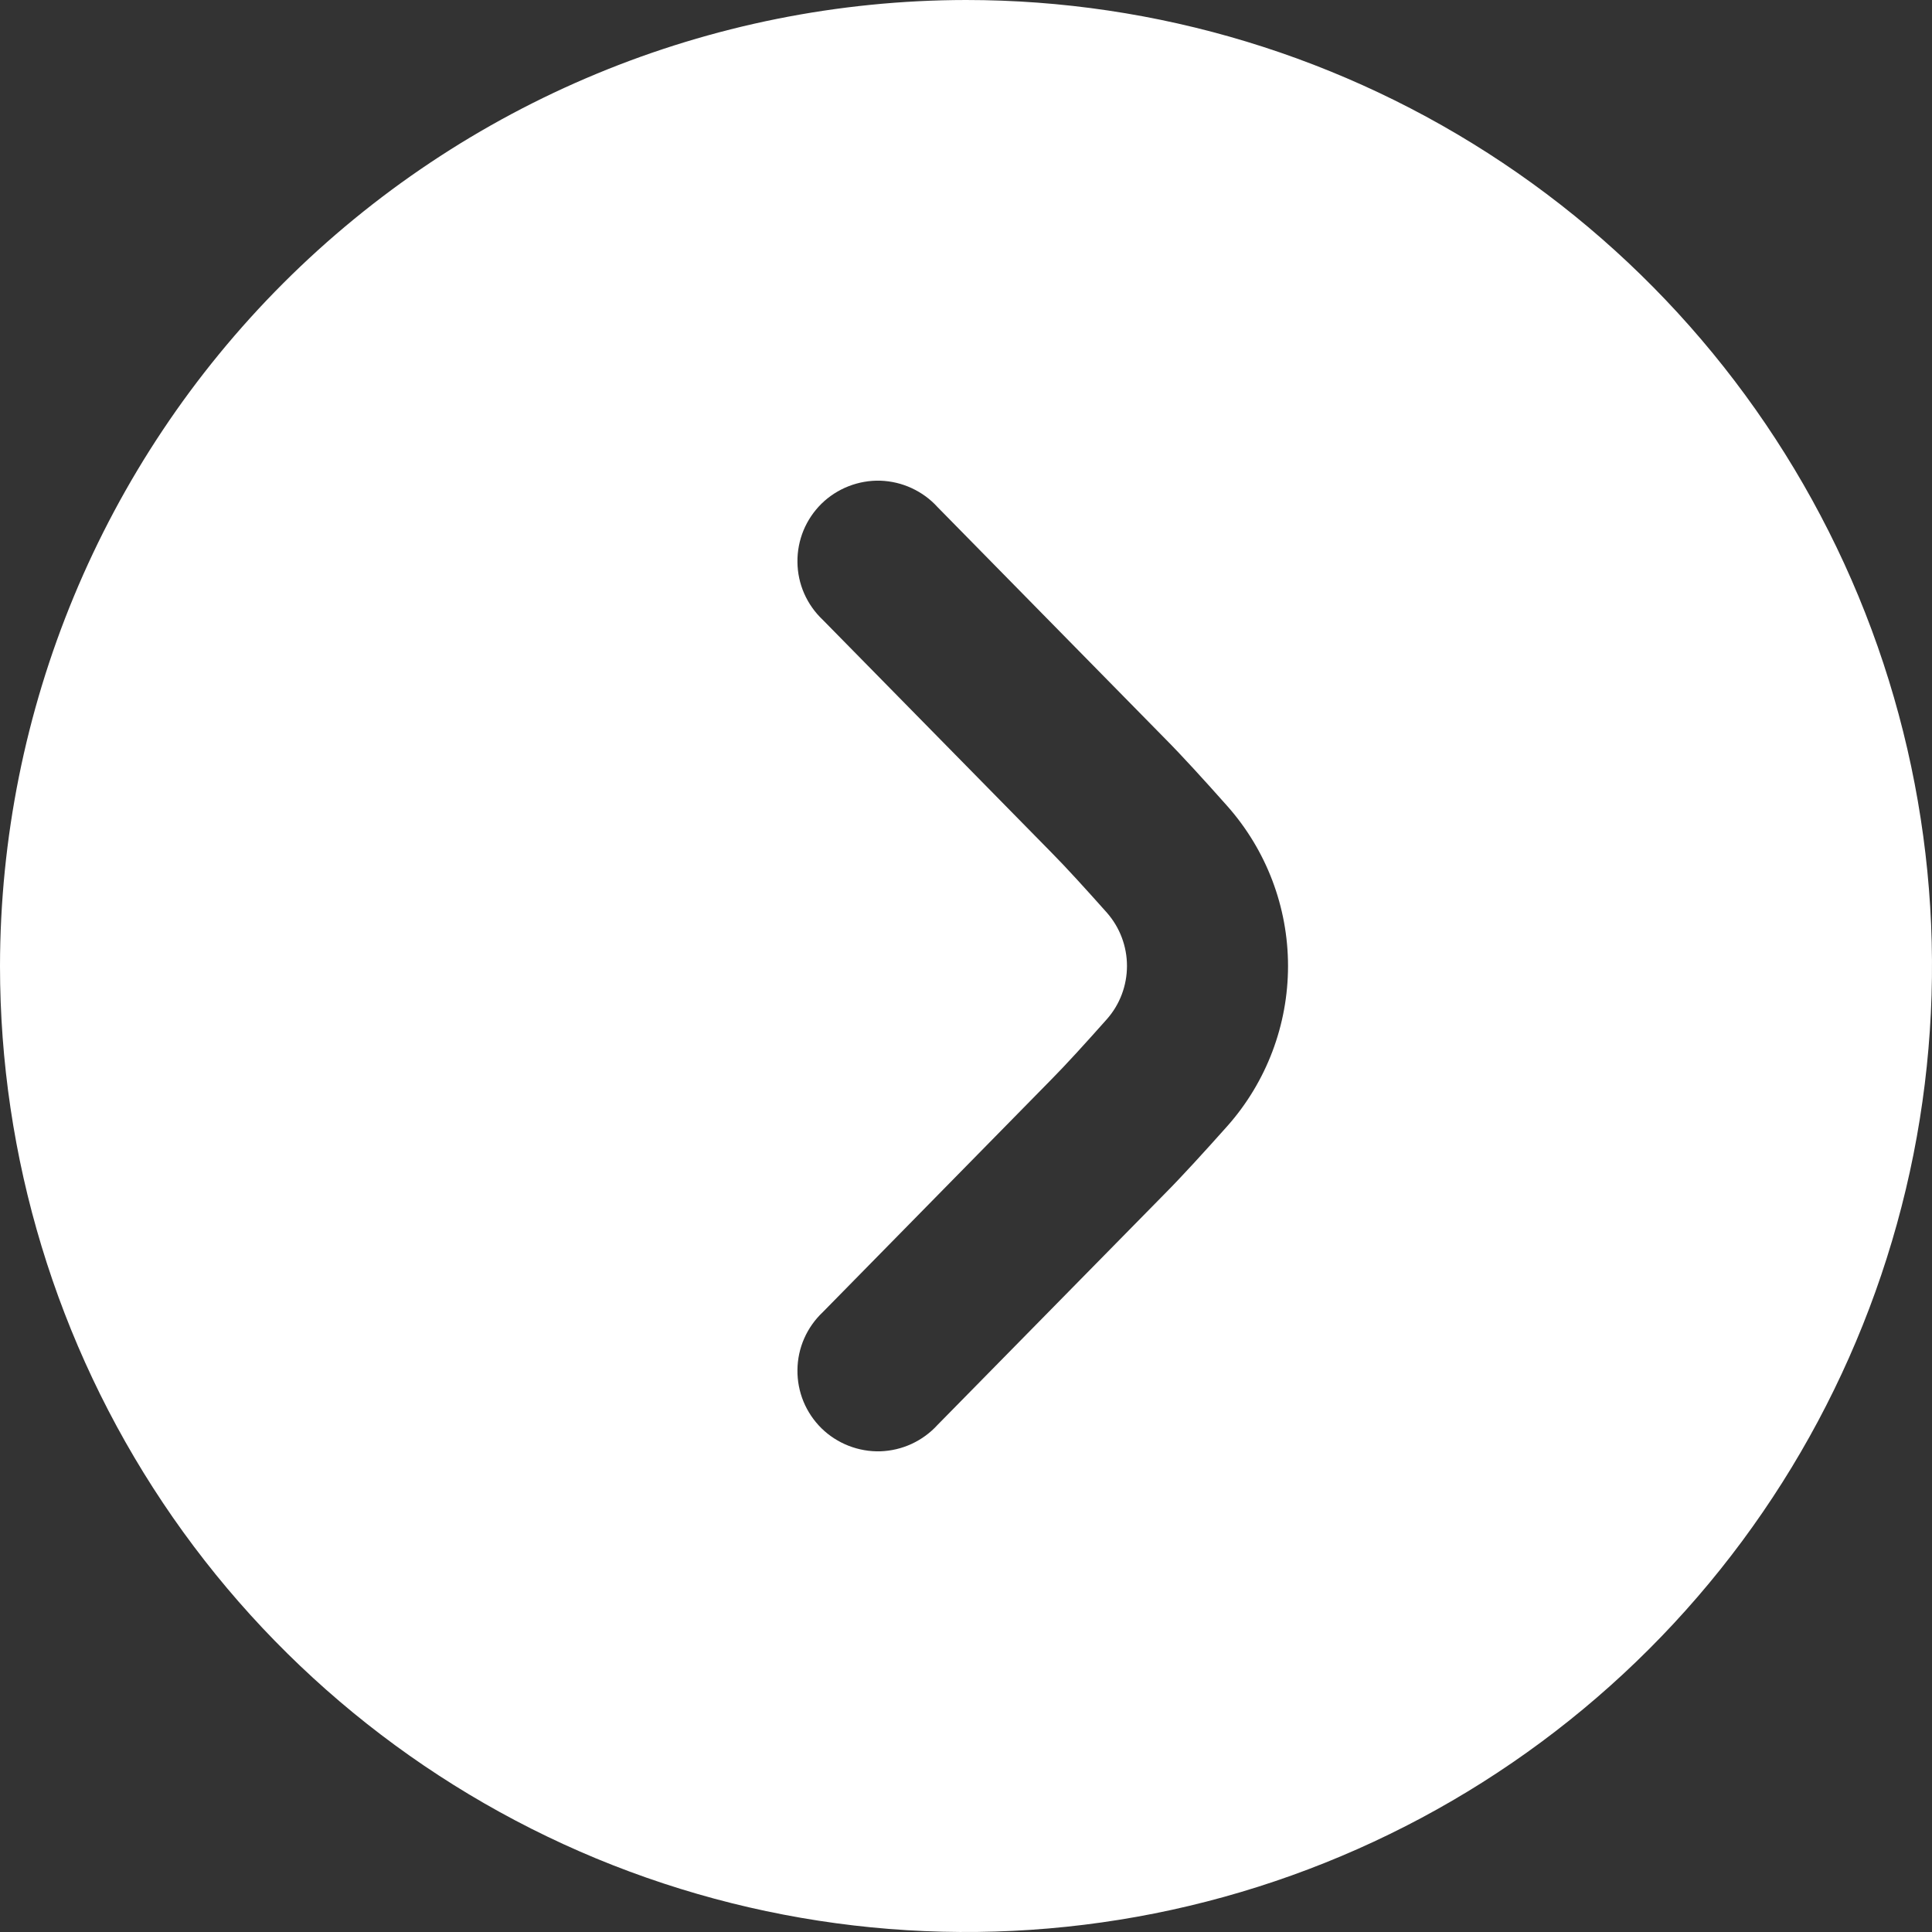 <svg xmlns="http://www.w3.org/2000/svg" width="25" height="25" viewBox="0 0 25 25" fill="none">
  <rect x="0" y="0" width="25" height="25" fill="#333333" stroke="none"/>
  <g clip-path="url(#clip0_1045_9869)">
    <path d="M0 12.5C0 14.972 0.733 17.389 2.107 19.445C3.48 21.5 5.432 23.102 7.716 24.049C10.001 24.995 12.514 25.242 14.939 24.76C17.363 24.277 19.591 23.087 21.339 21.339C23.087 19.591 24.277 17.363 24.76 14.939C25.242 12.514 24.995 10.001 24.049 7.716C23.102 5.432 21.5 3.48 19.445 2.107C17.389 0.733 14.972 0 12.5 0C9.186 0.004 6.009 1.322 3.665 3.665C1.322 6.009 0.004 9.186 0 12.5ZM16.667 12.5C16.667 13.262 16.389 13.999 15.883 14.57C15.58 14.91 15.285 15.233 15.074 15.445L12.132 18.438C12.038 18.541 11.924 18.625 11.796 18.684C11.669 18.743 11.531 18.775 11.391 18.78C11.251 18.784 11.111 18.759 10.98 18.708C10.85 18.657 10.73 18.58 10.63 18.482C10.53 18.383 10.451 18.266 10.397 18.136C10.344 18.006 10.317 17.867 10.319 17.727C10.32 17.587 10.35 17.448 10.406 17.32C10.463 17.191 10.545 17.075 10.647 16.979L13.594 13.979C13.789 13.783 14.053 13.492 14.323 13.188C14.491 12.998 14.583 12.753 14.583 12.499C14.583 12.246 14.491 12.001 14.323 11.81C14.054 11.508 13.79 11.217 13.601 11.027L10.647 8.021C10.545 7.925 10.463 7.809 10.406 7.68C10.35 7.552 10.32 7.413 10.319 7.273C10.317 7.133 10.344 6.994 10.397 6.864C10.451 6.734 10.53 6.617 10.63 6.518C10.73 6.42 10.85 6.343 10.98 6.292C11.111 6.241 11.251 6.216 11.391 6.22C11.531 6.225 11.669 6.257 11.796 6.316C11.924 6.375 12.038 6.458 12.132 6.562L15.079 9.561C15.287 9.77 15.579 10.09 15.88 10.429C16.387 11 16.667 11.737 16.667 12.5Z" fill="white"/>
  </g>
  <defs>
    <clipPath id="clip0_1045_9869">
      <rect width="25" height="25" fill="white"/>
    </clipPath>
  </defs>
</svg>